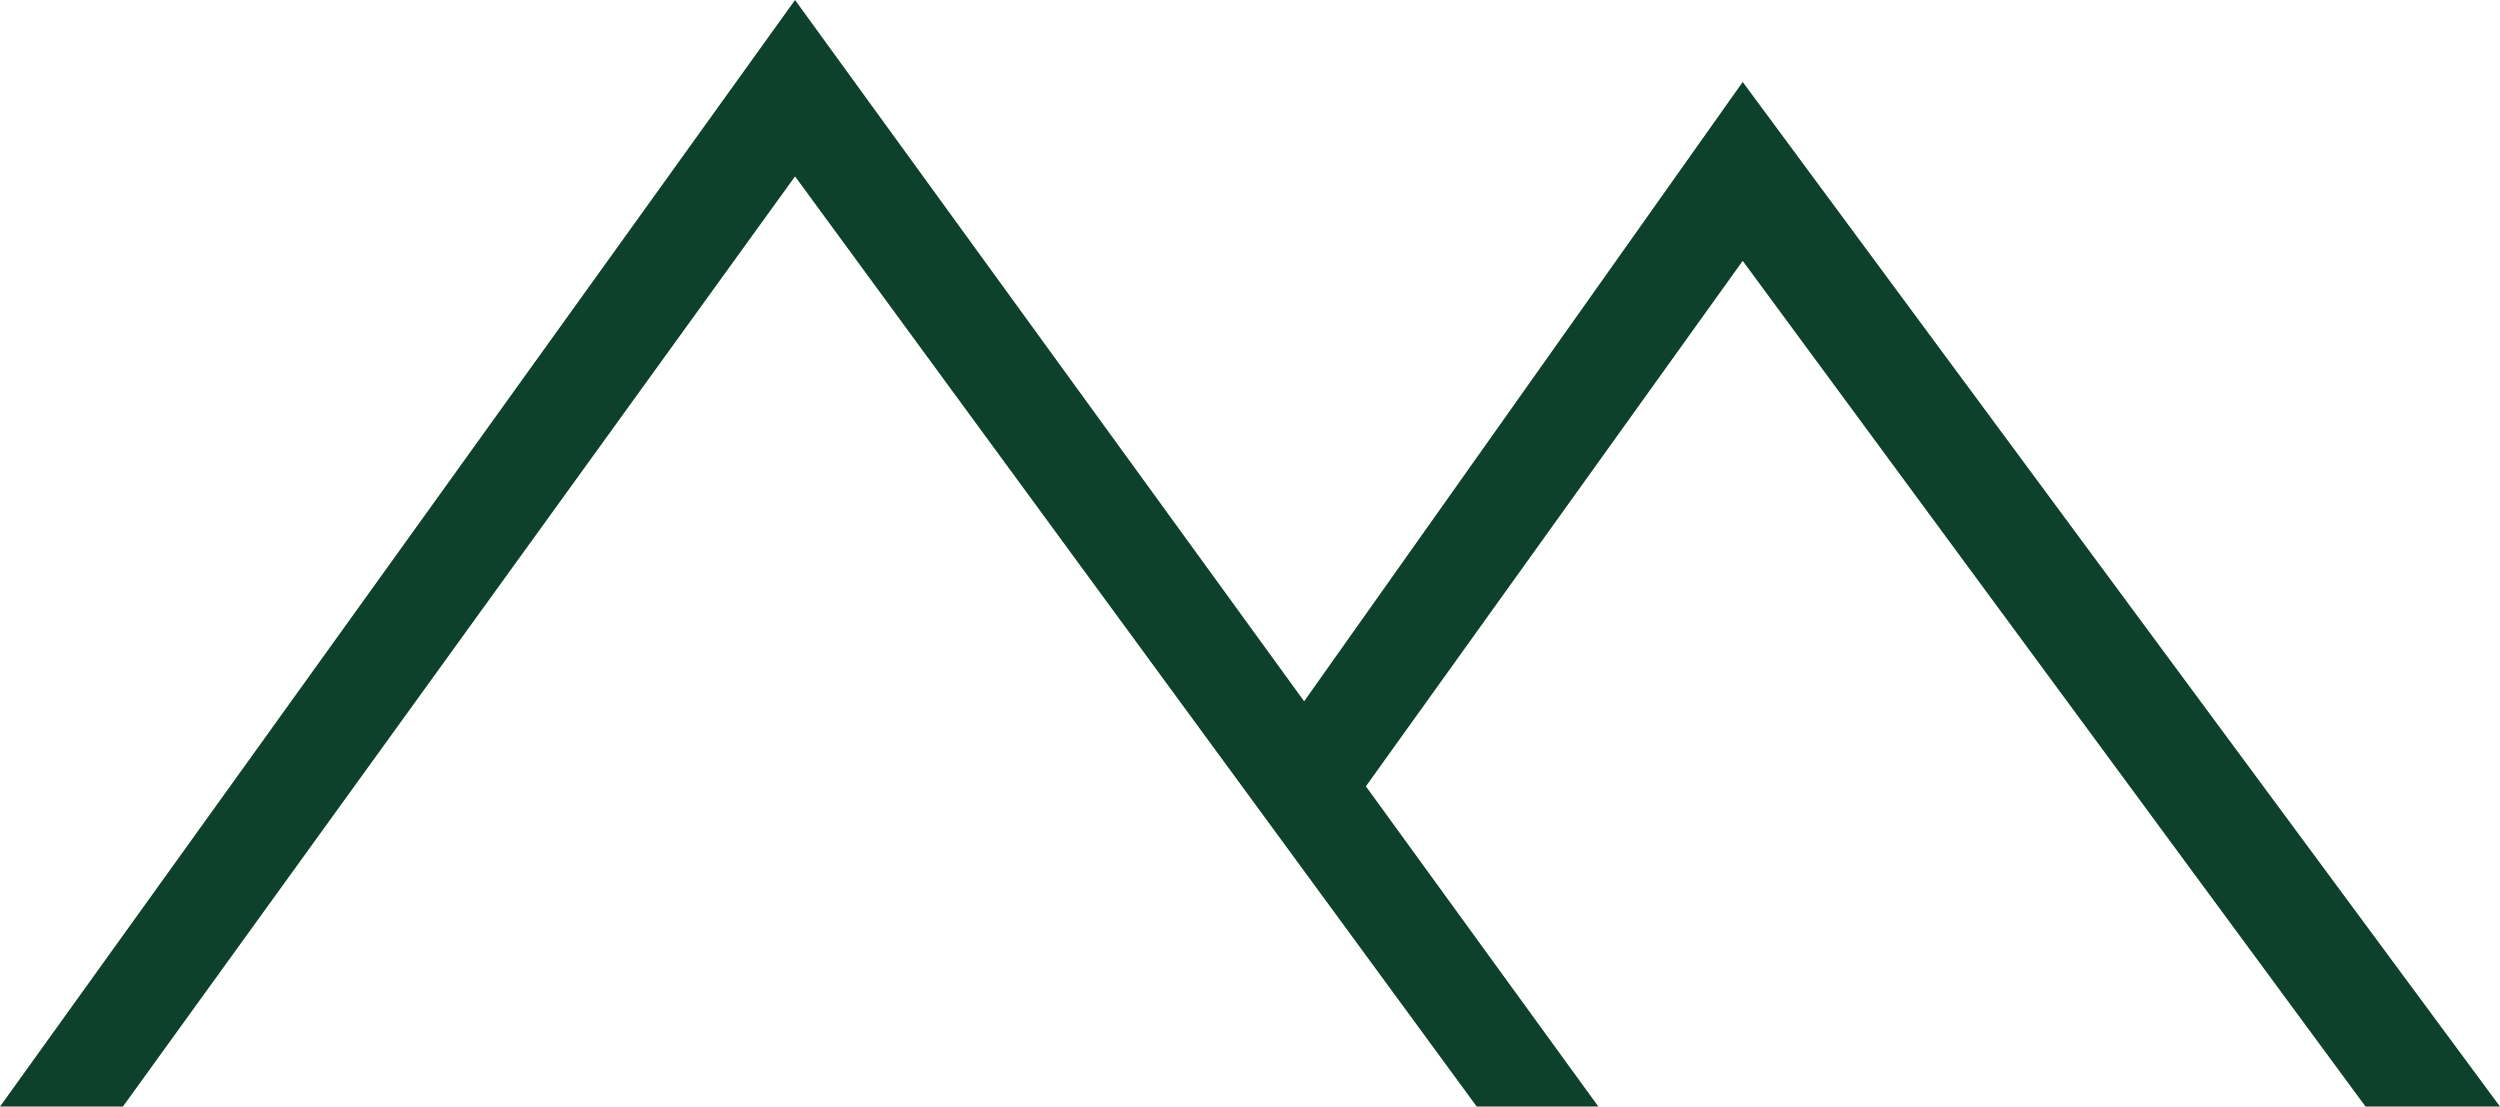 <svg width="61" height="27" viewBox="0 0 61 27" fill="none" xmlns="http://www.w3.org/2000/svg">
<path fill-rule="evenodd" clip-rule="evenodd" d="M39 27L19.399 0L0 27H2.999L19.399 4.304L36.032 27H39Z" fill="#0E412B"/>
<path fill-rule="evenodd" clip-rule="evenodd" d="M61 27L42.522 2L31 18.27L32.562 20.254L42.522 6.365L57.719 27H61Z" fill="#0E412B"/>
</svg>
